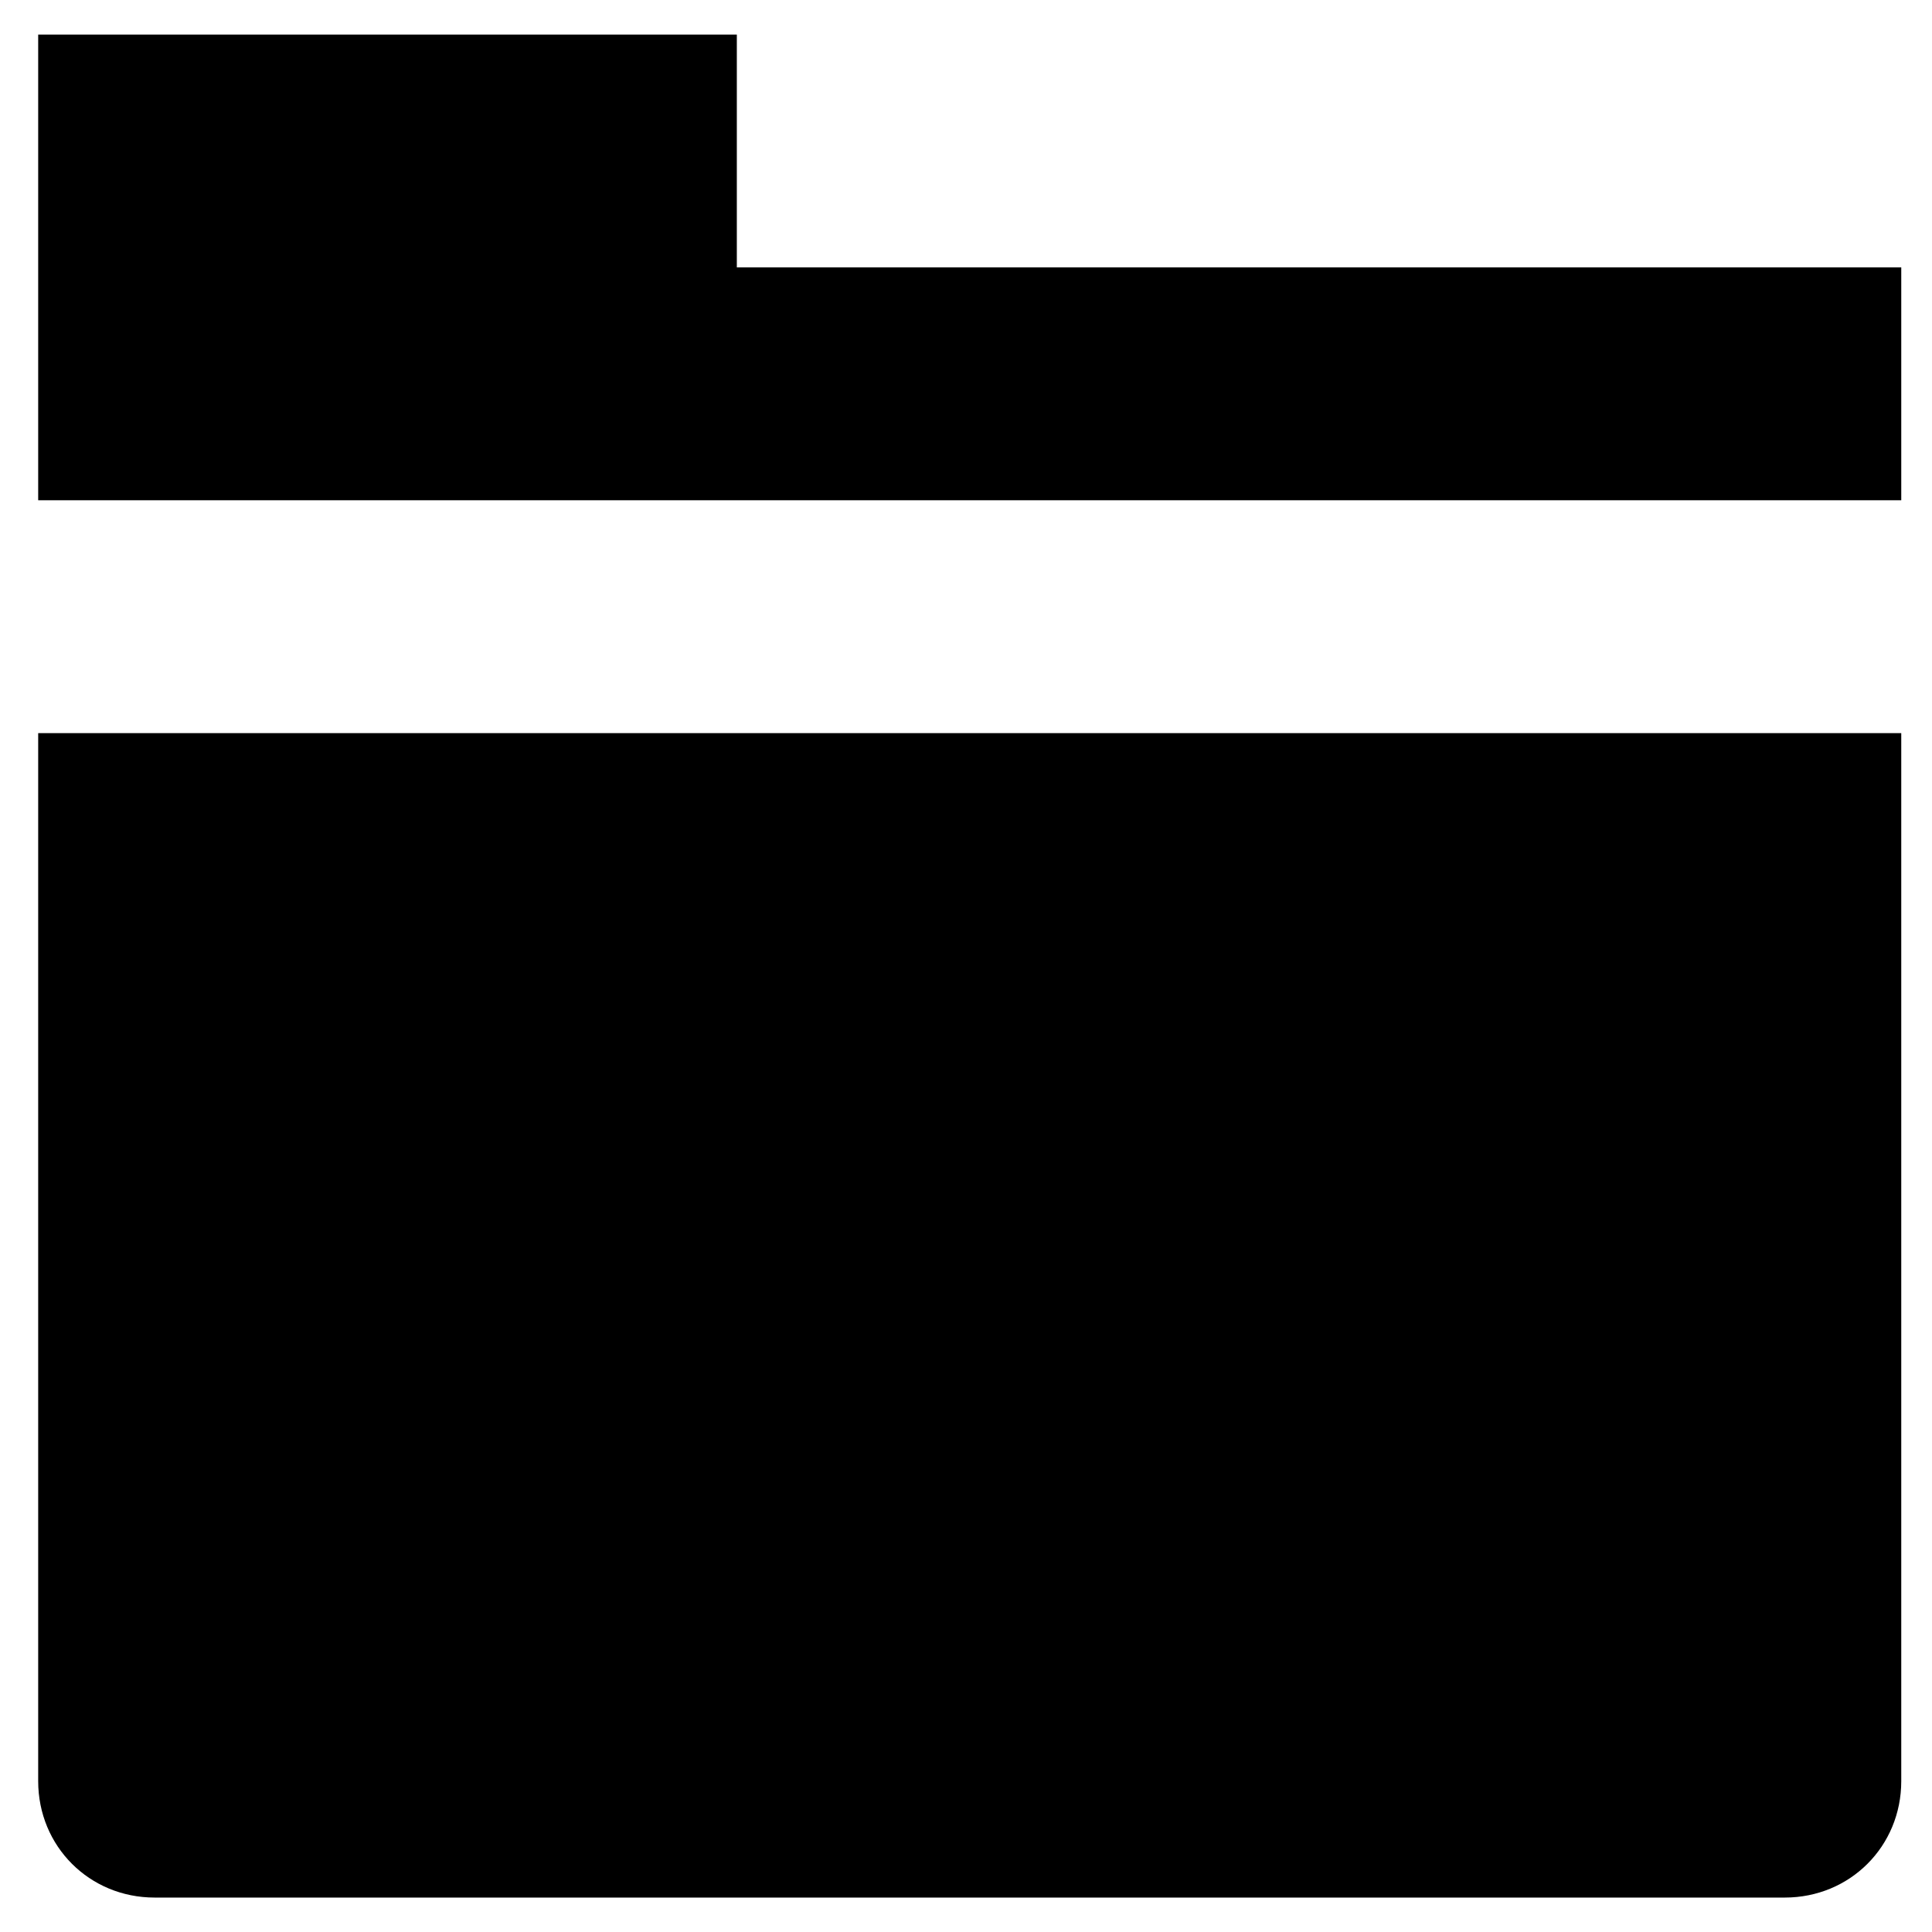<svg width="34" height="34" viewBox="0 0 34 34" xmlns="http://www.w3.org/2000/svg" xmlns:sketch="http://www.bohemiancoding.com/sketch/ns"><title>folder</title><desc>Created with Sketch.</desc><path d="M.672.607v8.197h32.787v-4.098h-20.492v-4.098h-12.295zm0 12.295v18.443c0 1.148.902 2.049 2.049 2.049h28.689c1.148 0 2.049-.902 2.049-2.049v-18.443h-32.787z" sketch:type="MSShapeGroup" fill="#000"/></svg>